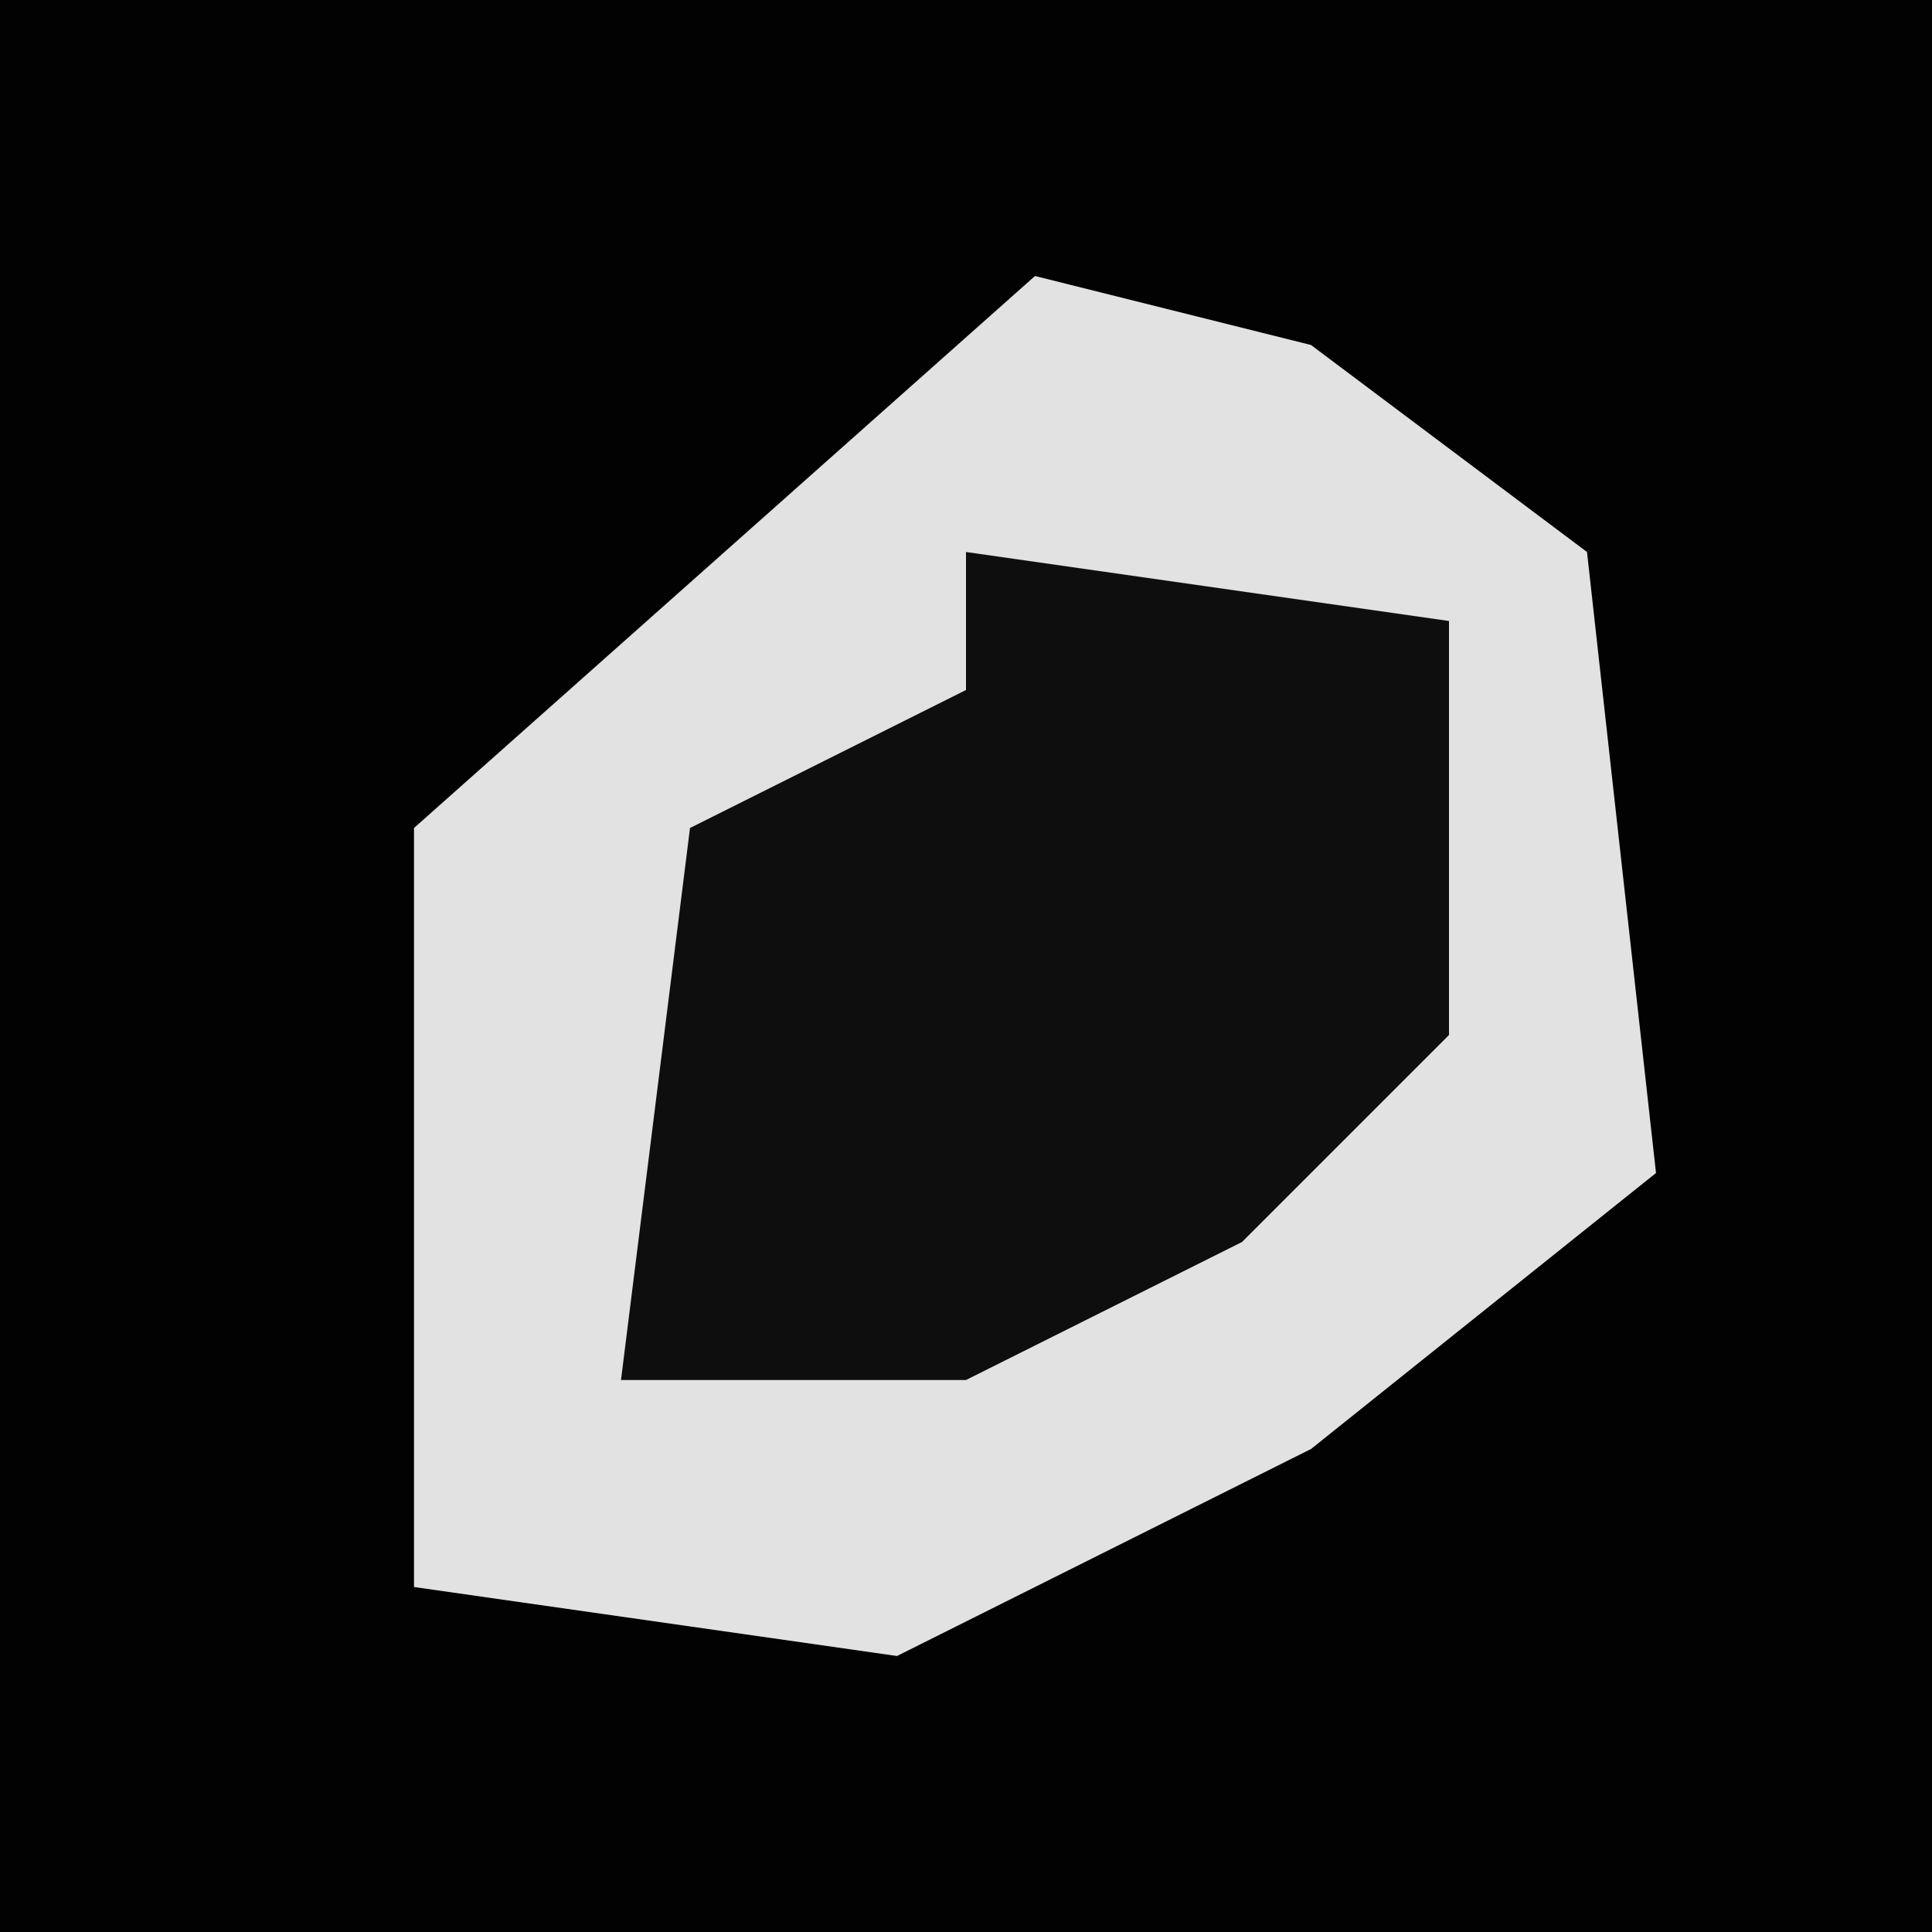 <?xml version="1.0" encoding="UTF-8"?>
<svg version="1.1" xmlns="http://www.w3.org/2000/svg" width="28" height="28">
<path d="M0,0 L28,0 L28,28 L0,28 Z " fill="#020202" transform="translate(0,0)"/>
<path d="M0,0 L4,1 L8,4 L9,13 L4,17 L-2,20 L-9,19 L-9,8 Z " fill="#E2E2E2" transform="translate(15,4)"/>
<path d="M0,0 L7,1 L7,7 L4,10 L0,12 L-5,12 L-4,4 L0,2 Z " fill="#0E0E0E" transform="translate(14,8)"/>
</svg>
